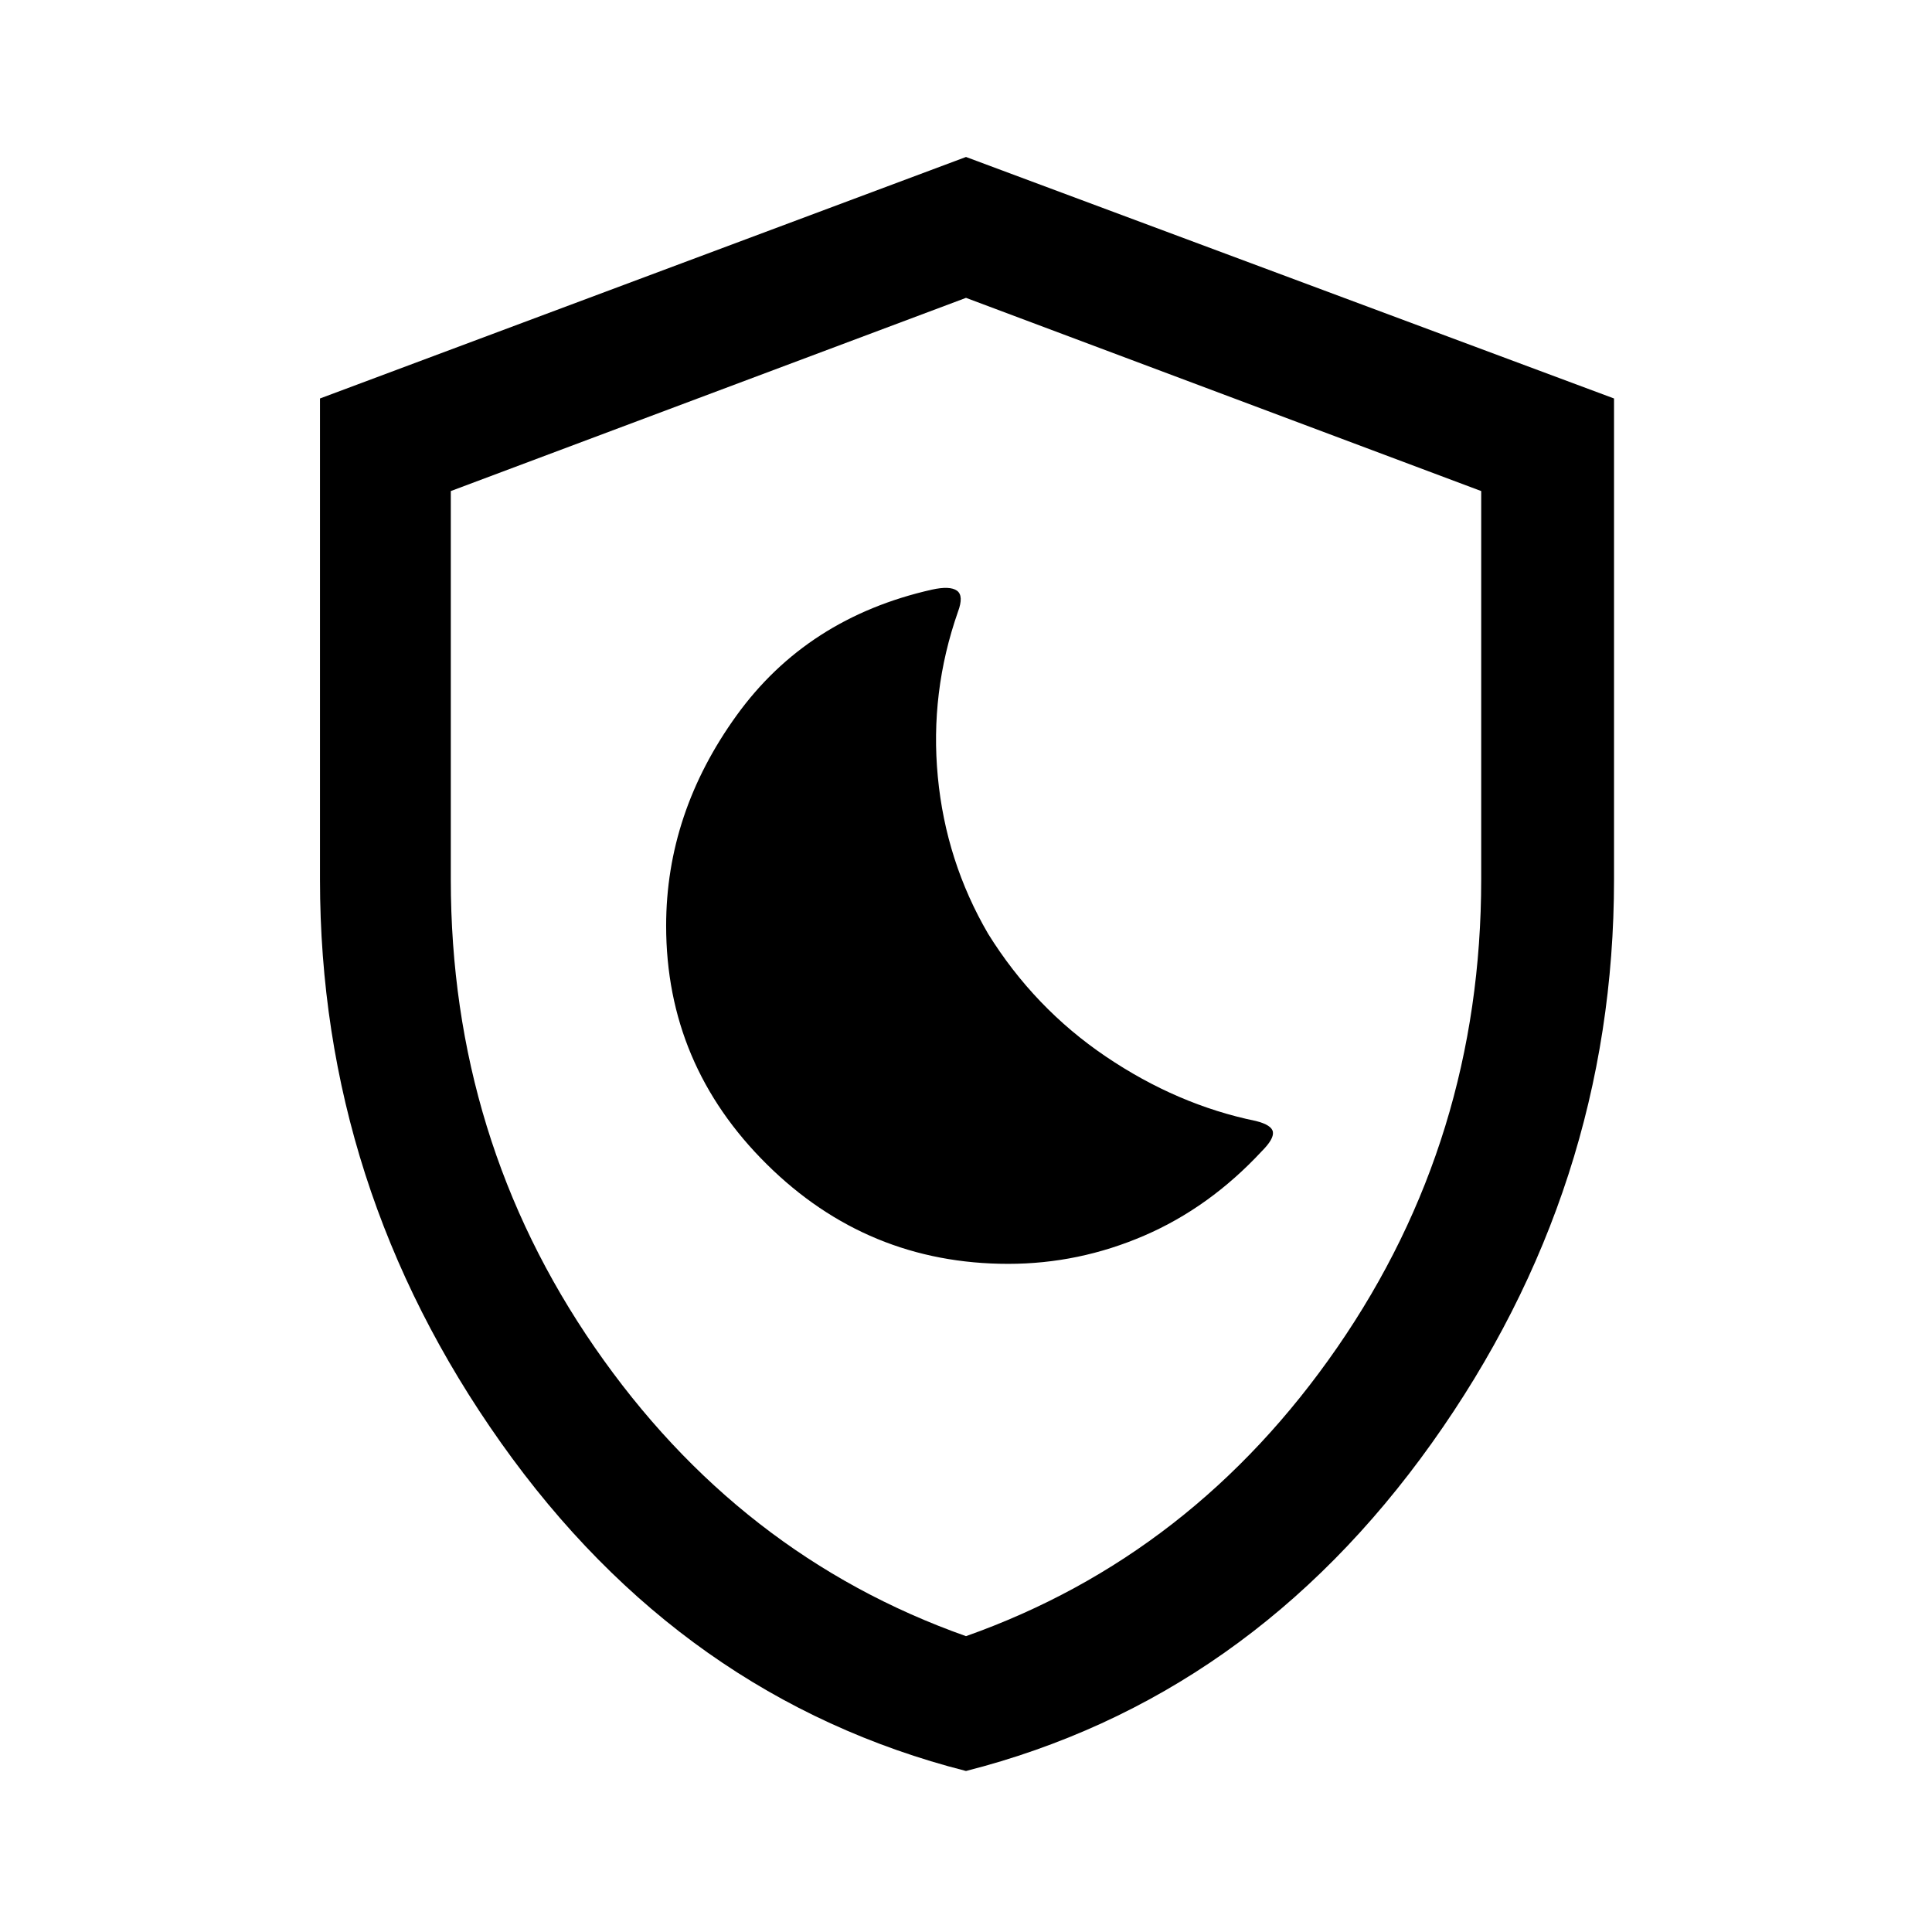 <svg xmlns="http://www.w3.org/2000/svg" height="48" width="48"><path d="M24 44q-7.05-1.8-11.55-8.15-4.5-6.35-4.5-14V9.9L24 3.9l16.1 6v11.95q0 7.65-4.525 14T24 44Zm0-20Zm0 16.65q5.65-2 9.225-7.175Q36.8 28.3 36.8 21.85V12.2L24 7.4l-12.8 4.8v9.65q0 6.45 3.575 11.625T24 40.65Zm1.05-9.25q1.75 0 3.375-.7t2.925-2.1q.3-.3.275-.475-.025-.175-.425-.275-1.95-.4-3.725-1.6-1.775-1.2-2.925-3.05-1.05-1.8-1.25-3.9-.2-2.1.5-4.1.15-.4-.025-.525t-.625-.025q-3.1.7-4.85 3.125Q16.55 20.2 16.55 23q0 3.45 2.5 5.925 2.5 2.475 6 2.475Z"/></svg>